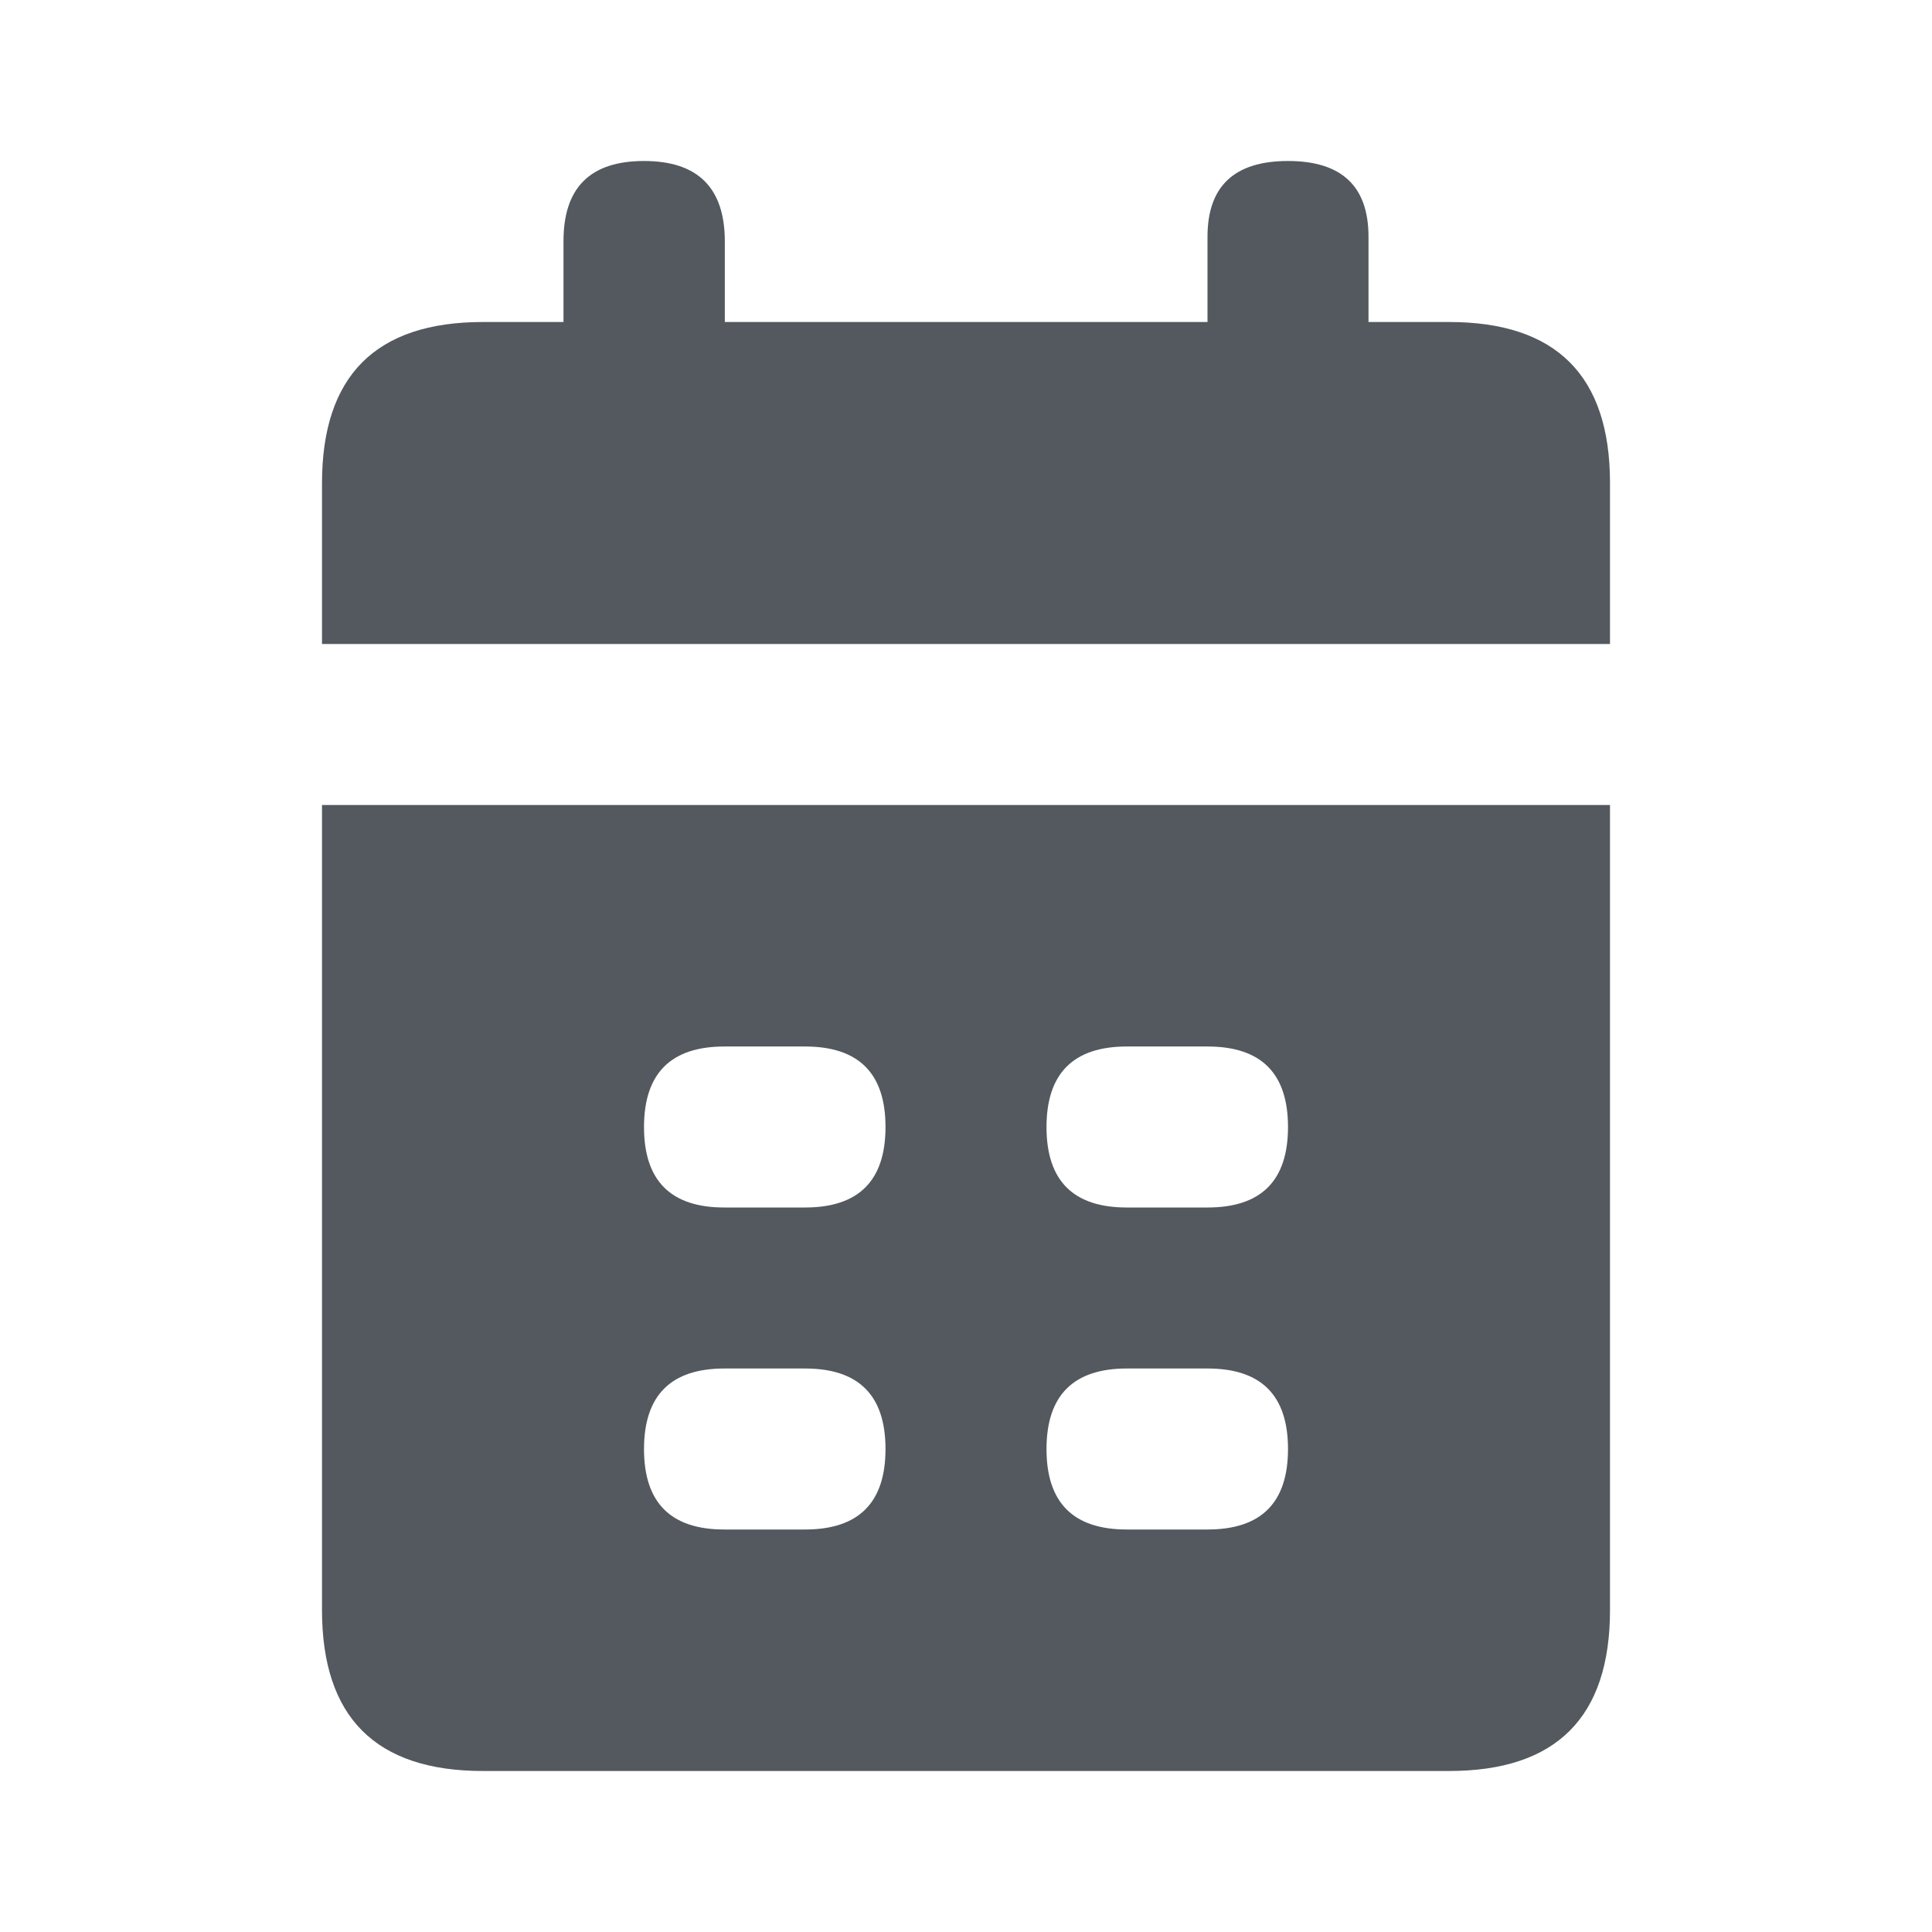 <svg xmlns="http://www.w3.org/2000/svg" xmlns:xlink="http://www.w3.org/1999/xlink" width="24" height="24" viewBox="0 0 24 24">
    <defs>
        <path id="a" d="M6 4c-1.333 0-2 .668-2 2.004V20c0 1.333.667 2 2 2h12c1.333 0 2-.667 2-2V6c0-1.333-.667-2-2-2h-1V2.941C17 2.314 16.667 2 16 2s-1 .314-1 .941V4H9.004V3c0-.667-.335-1-1.004-1-.67 0-1.002.333-1 1v1H6zM4 8h16v2H4V8zm5 7h1c.667 0 1-.333 1-1s-.333-1-1-1h-.998c-.667-.001-1.001.332-1.002 1 0 .668.333 1.001 1 1zm5 0h1c.667 0 1-.333 1-1s-.333-1-1-1h-.998c-.667-.001-1.001.332-1.002 1 0 .668.333 1.001 1 1zm-5 4h1c.667 0 1-.333 1-1s-.333-1-1-1h-.998c-.667-.001-1.001.332-1.002 1 0 .668.333 1.001 1 1zm5 0h1c.667 0 1-.333 1-1s-.333-1-1-1h-.998c-.667-.001-1.001.332-1.002 1 0 .668.333 1.001 1 1z"/>
    </defs>
    <use fill="#53595E" fill-rule="evenodd" xlink:href="#a"/>
</svg>
